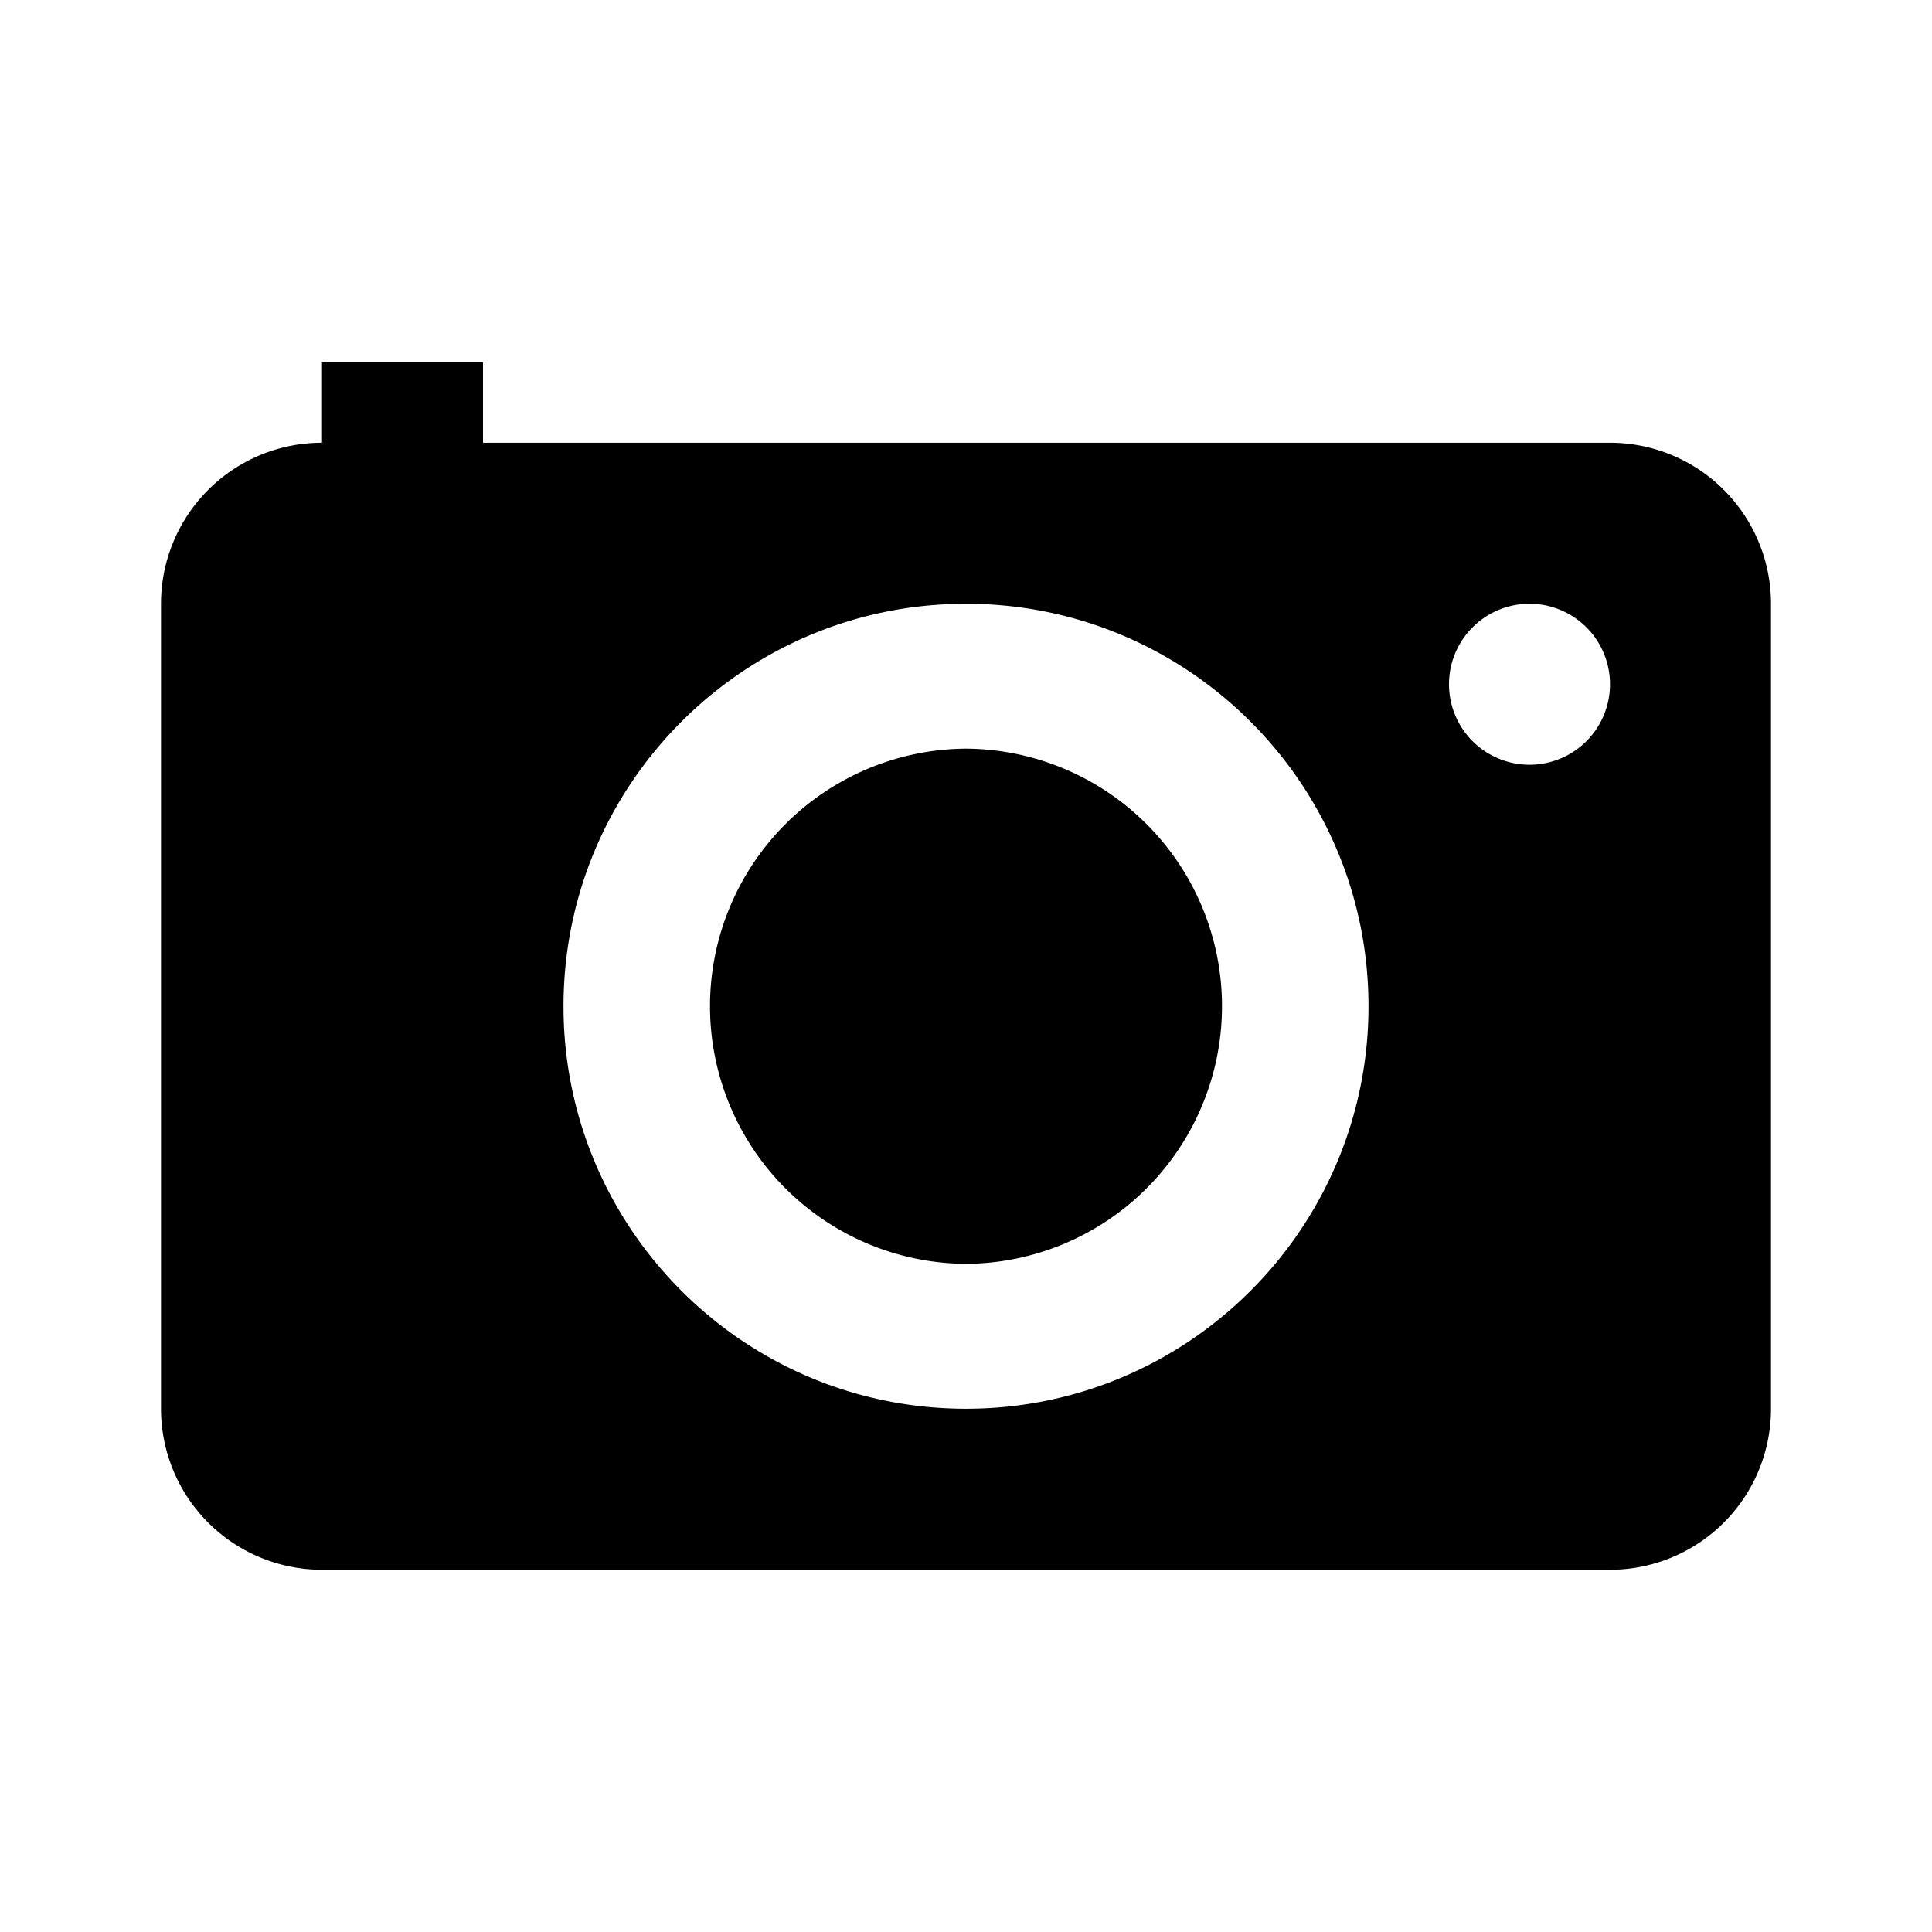 <svg xmlns="http://www.w3.org/2000/svg" width="192" height="192" viewBox="0 0 192 192"><path d="M32 36v8a16 16 0 0 0-16 16v80a16 16 0 0 0 16 16h128a16 16 0 0 0 16-16V60a16 16 0 0 0-16-16H48v-8zm64 24c22.08 0 40 17.92 40 40s-17.92 40-40 40-40-17.92-40-40 17.92-40 40-40m56 0a8 8 0 0 1 0 16 8 8 0 0 1 0-16M96 74.4a25.6 25.6 0 0 0 0 51.199A25.6 25.6 0 0 0 96 74.4"/></svg>